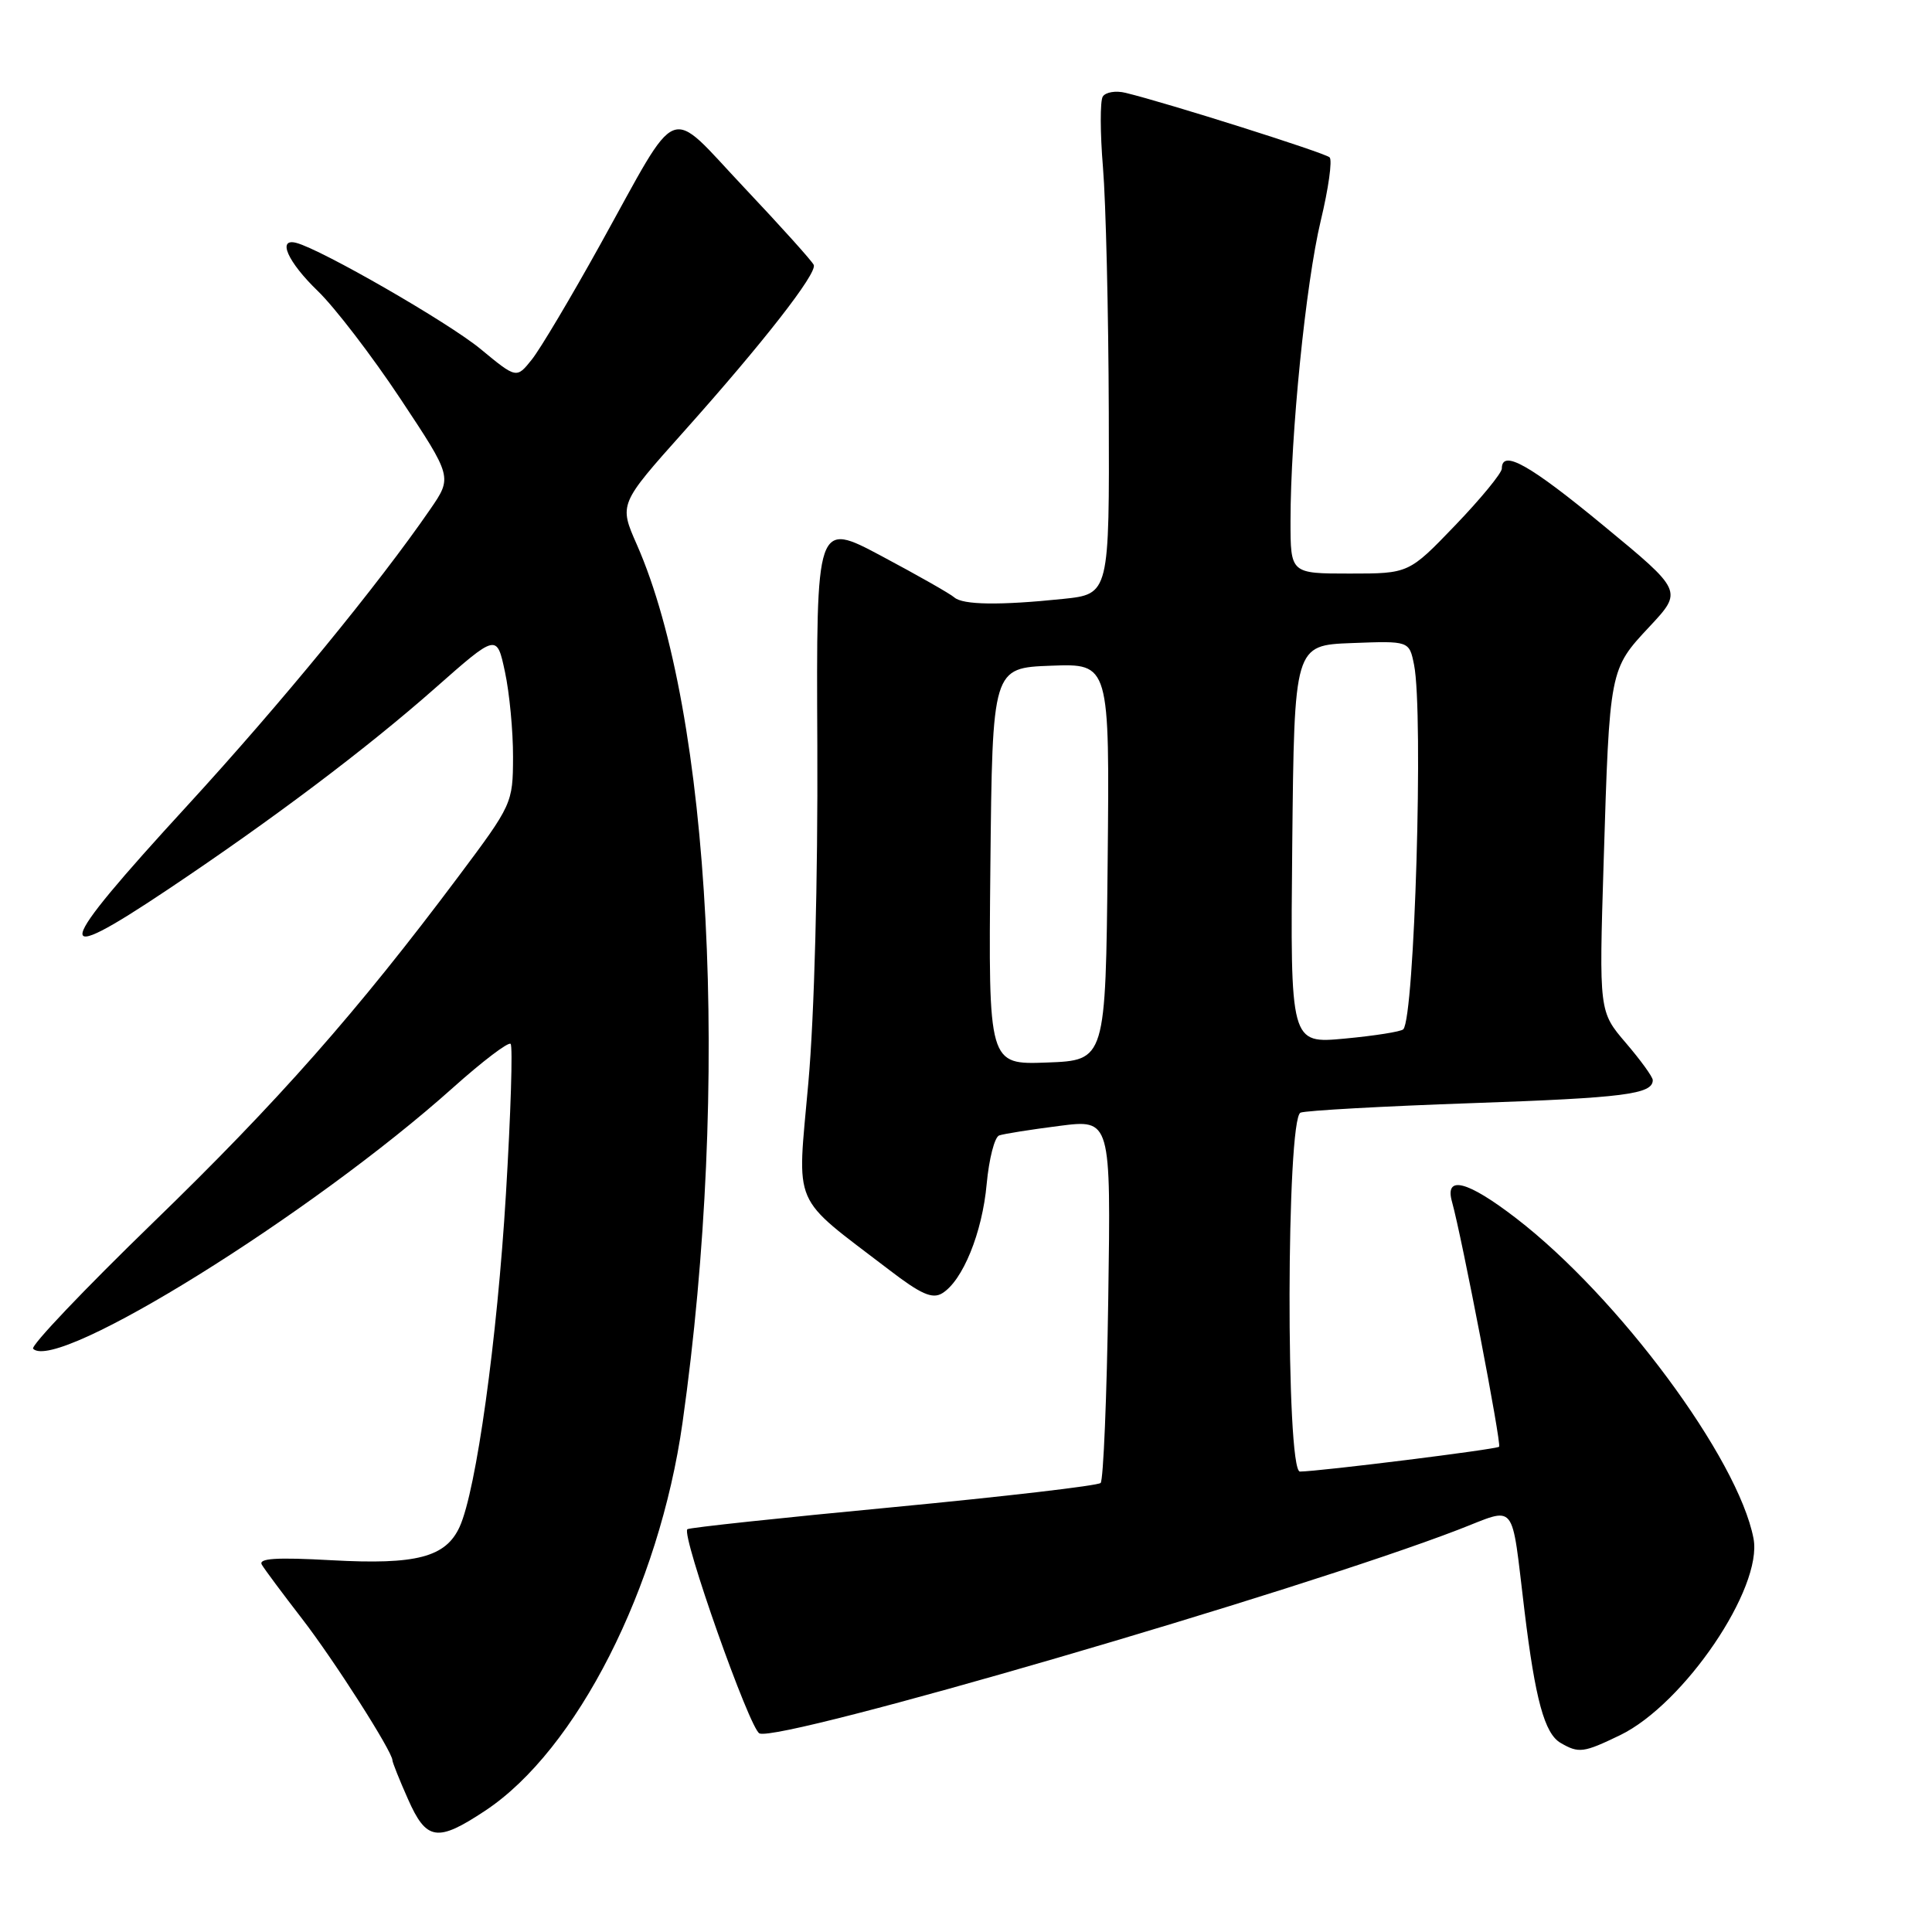 <?xml version="1.0" encoding="UTF-8" standalone="no"?>
<!DOCTYPE svg PUBLIC "-//W3C//DTD SVG 1.1//EN" "http://www.w3.org/Graphics/SVG/1.1/DTD/svg11.dtd" >
<svg xmlns="http://www.w3.org/2000/svg" xmlns:xlink="http://www.w3.org/1999/xlink" version="1.1" viewBox="0 0 256 256">
 <g >
 <path fill="currentColor"
d=" M 64.30 239.92 C 76.40 231.91 87.35 210.38 90.44 188.50 C 96.78 143.62 94.23 94.51 84.38 72.15 C 82.02 66.80 82.02 66.80 90.64 57.15 C 101.11 45.43 108.27 36.25 107.83 35.11 C 107.65 34.65 103.52 30.06 98.65 24.90 C 88.24 13.88 90.26 13.08 79.50 32.47 C 75.65 39.41 71.59 46.24 70.47 47.64 C 68.44 50.18 68.44 50.18 63.67 46.24 C 59.46 42.76 42.58 33.04 39.25 32.18 C 36.70 31.52 38.13 34.72 42.10 38.55 C 44.35 40.72 49.29 47.16 53.07 52.86 C 59.94 63.22 59.94 63.22 57.01 67.48 C 50.13 77.48 37.16 93.30 24.78 106.79 C 7.01 126.15 6.50 128.40 22.29 117.83 C 36.16 108.55 48.62 99.16 57.68 91.16 C 65.83 83.97 65.83 83.97 66.91 89.03 C 67.51 91.82 67.99 96.89 67.98 100.30 C 67.96 106.43 67.88 106.61 60.73 116.16 C 47.33 134.06 36.85 145.95 20.24 162.04 C 11.16 170.85 4.02 178.35 4.39 178.72 C 7.55 181.88 41.30 160.89 60.06 144.09 C 63.94 140.62 67.36 138.02 67.66 138.32 C 67.96 138.62 67.68 147.56 67.04 158.19 C 65.88 177.53 63.10 197.48 60.91 202.30 C 59.07 206.34 55.19 207.36 43.95 206.74 C 36.57 206.33 34.18 206.49 34.70 207.34 C 35.08 207.98 37.48 211.20 40.03 214.50 C 44.29 220.02 52.00 232.10 52.00 233.25 C 52.00 233.52 52.92 235.83 54.05 238.37 C 56.50 243.92 57.94 244.14 64.30 239.92 Z  M 214.67 229.92 C 223.15 225.81 233.60 210.41 232.35 203.86 C 230.33 193.27 214.46 171.86 200.89 161.42 C 194.42 156.44 191.39 155.67 192.40 159.25 C 193.72 163.99 198.98 191.35 198.64 191.70 C 198.29 192.05 174.84 194.97 172.25 194.99 C 170.36 195.00 170.44 148.15 172.33 147.43 C 173.06 147.15 183.30 146.58 195.08 146.17 C 215.19 145.47 219.00 144.99 219.00 143.12 C 219.00 142.70 217.40 140.49 215.44 138.20 C 211.88 134.04 211.88 134.04 212.49 114.27 C 213.28 88.61 213.26 88.71 218.56 83.04 C 222.98 78.31 222.98 78.31 212.49 69.66 C 202.67 61.55 199.00 59.49 199.00 62.09 C 199.00 62.68 196.23 66.06 192.84 69.59 C 186.68 76.00 186.68 76.00 178.84 76.00 C 171.00 76.00 171.00 76.00 171.00 69.05 C 171.00 57.62 173.02 37.55 175.00 29.27 C 176.03 25.00 176.56 21.21 176.18 20.85 C 175.56 20.25 154.67 13.64 149.14 12.30 C 147.85 11.98 146.49 12.21 146.12 12.80 C 145.76 13.39 145.77 17.62 146.15 22.19 C 146.53 26.76 146.88 41.35 146.92 54.61 C 147.00 78.72 147.00 78.72 140.85 79.36 C 132.48 80.23 127.58 80.16 126.45 79.16 C 125.93 78.69 121.60 76.23 116.83 73.69 C 108.16 69.07 108.16 69.07 108.30 98.79 C 108.38 116.53 107.91 134.54 107.11 143.48 C 105.62 160.36 104.69 158.21 117.84 168.28 C 122.01 171.48 123.54 172.16 124.84 171.37 C 127.56 169.72 130.16 163.34 130.74 156.88 C 131.05 153.55 131.79 150.65 132.40 150.45 C 133.00 150.24 136.58 149.67 140.35 149.19 C 147.20 148.31 147.20 148.31 146.85 172.07 C 146.66 185.14 146.20 196.13 145.84 196.50 C 145.47 196.86 133.10 198.30 118.34 199.71 C 103.58 201.11 91.31 202.42 91.08 202.63 C 90.24 203.38 99.36 229.20 100.64 229.69 C 103.58 230.82 172.05 210.86 193.24 202.69 C 201.10 199.67 200.19 198.55 202.01 213.50 C 203.43 225.19 204.66 229.70 206.78 230.94 C 209.20 232.35 209.82 232.26 214.67 229.92 Z  M 131.23 114.79 C 131.50 88.50 131.50 88.50 139.27 88.21 C 147.03 87.92 147.03 87.92 146.77 114.21 C 146.50 140.50 146.50 140.50 138.73 140.79 C 130.97 141.08 130.97 141.08 131.23 114.79 Z  M 171.23 111.90 C 171.50 85.50 171.50 85.50 179.12 85.21 C 186.73 84.92 186.73 84.92 187.37 88.09 C 188.64 94.44 187.44 134.89 185.94 136.39 C 185.63 136.70 182.14 137.25 178.17 137.62 C 170.97 138.29 170.97 138.29 171.23 111.90 Z "/>
</g>
</svg>